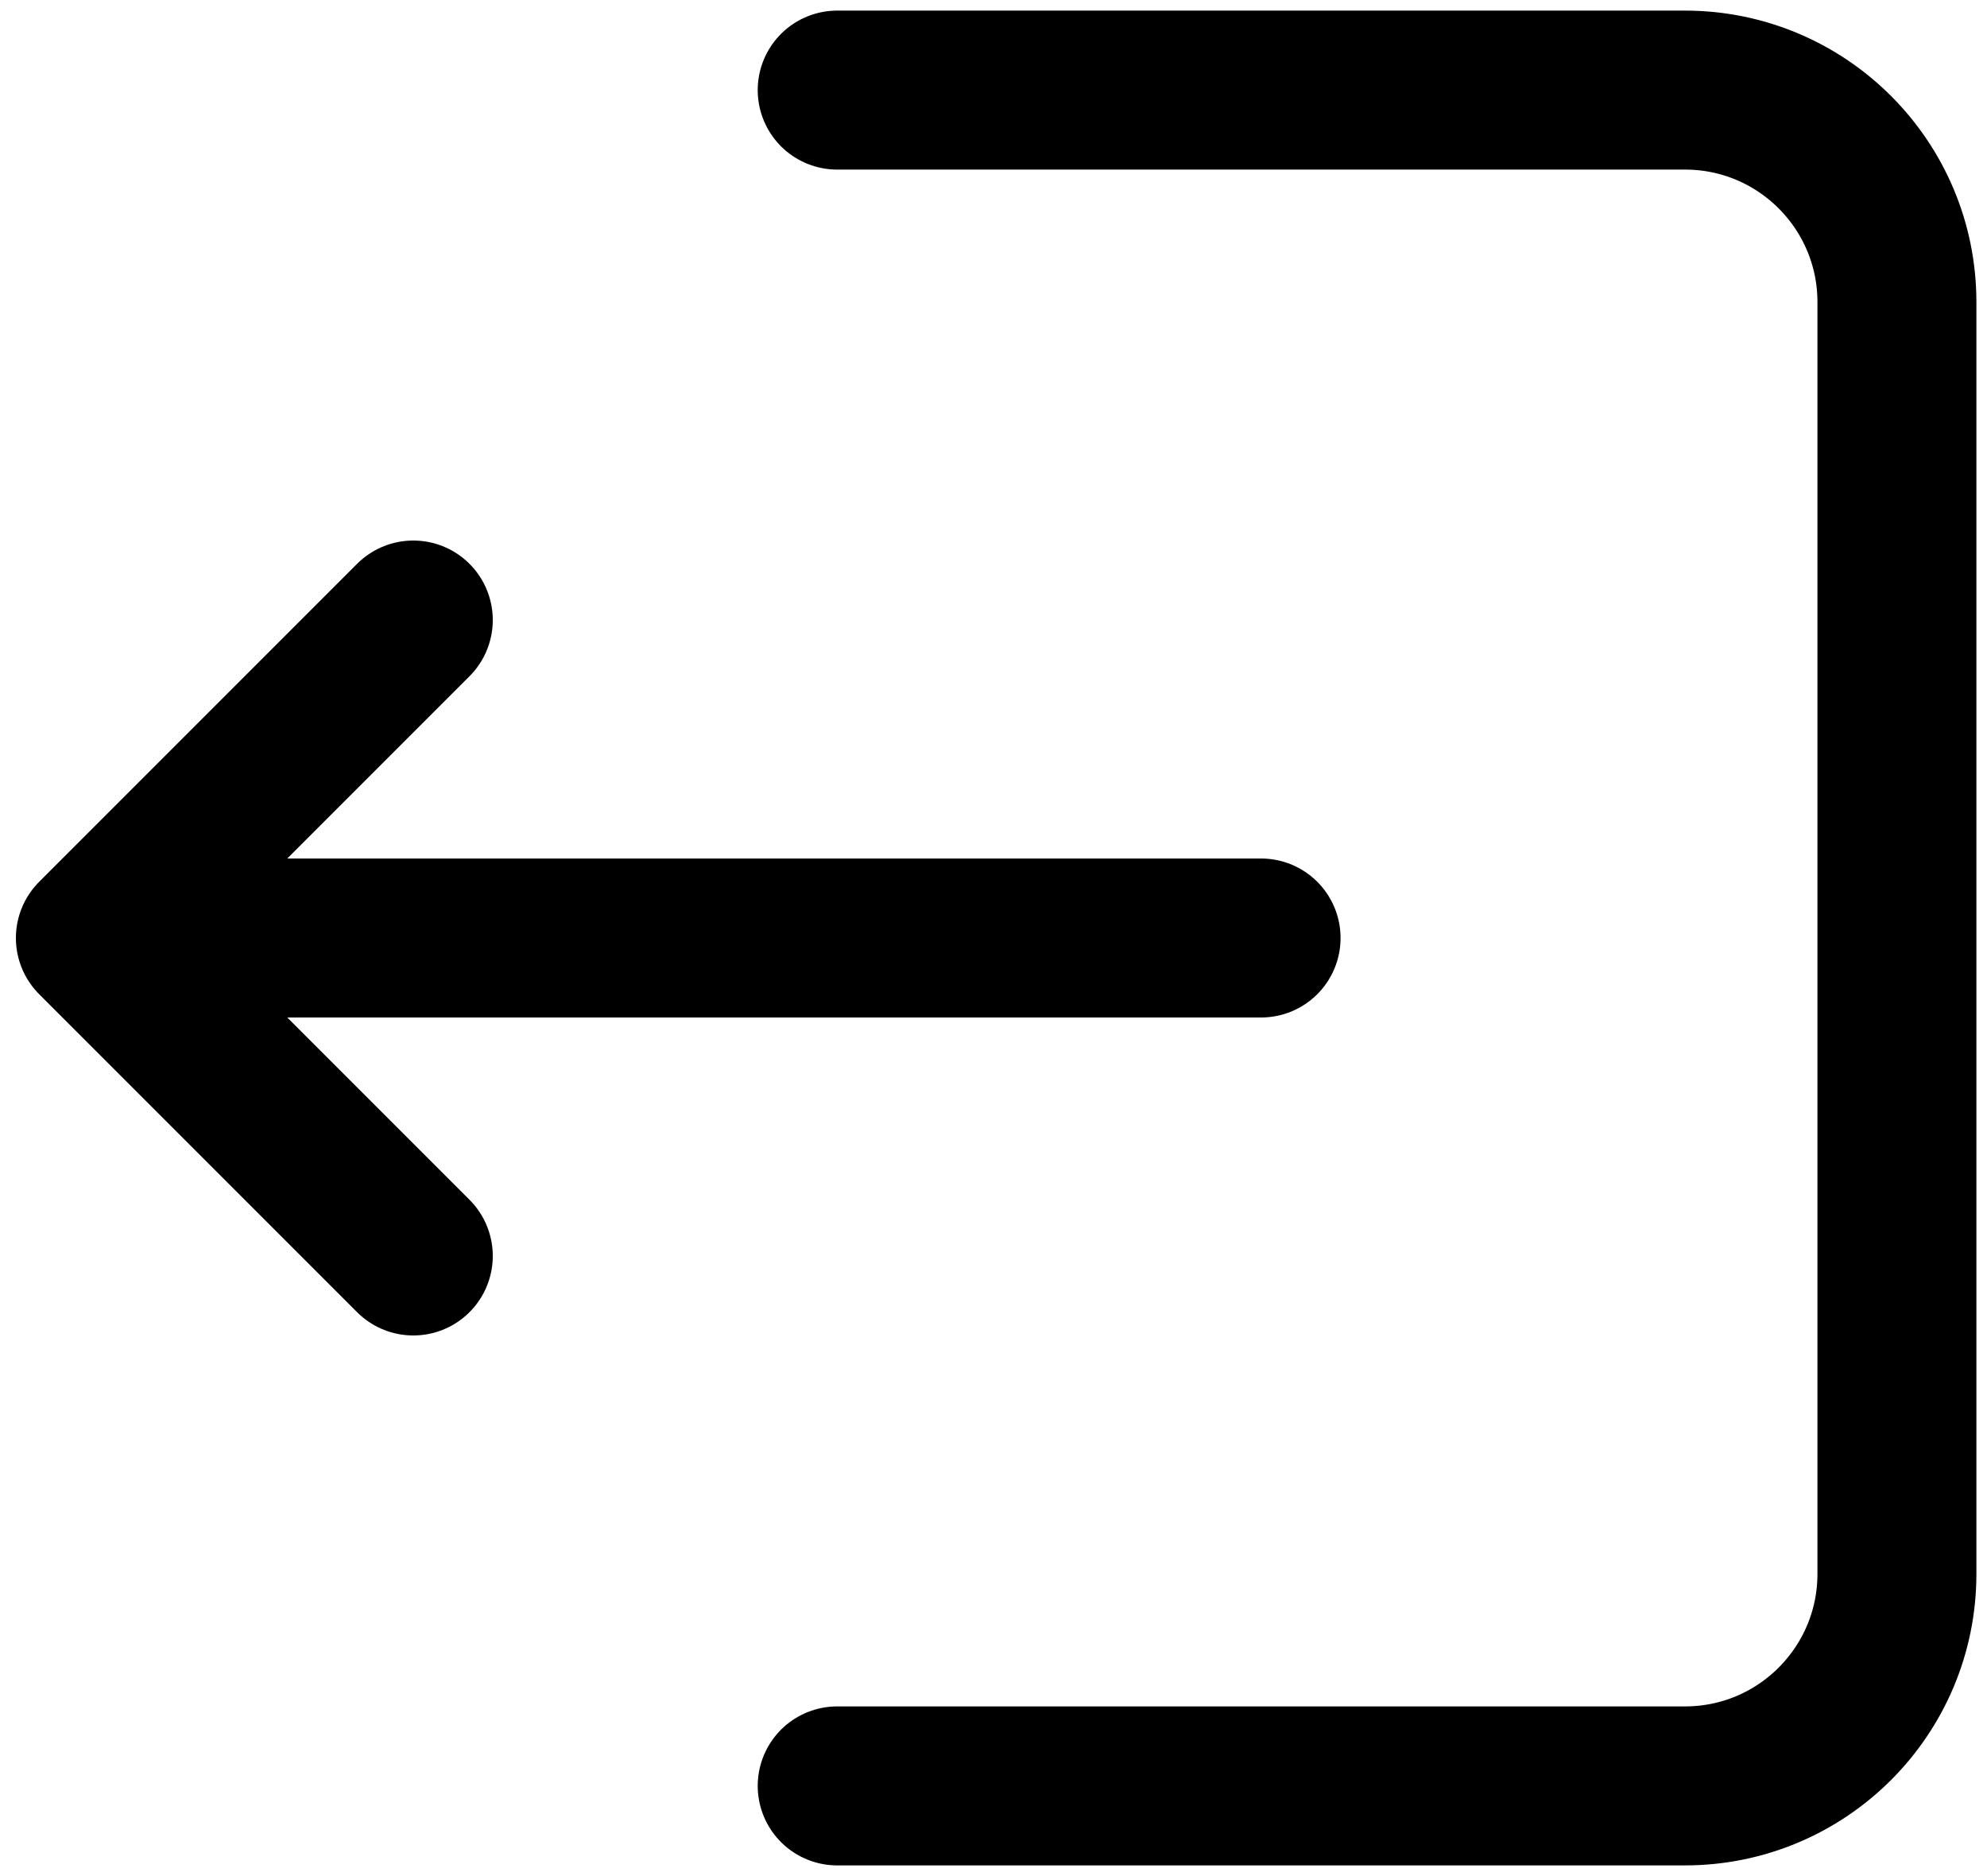 <svg width="125" height="118" viewBox="0 0 125 118" fill="none" xmlns="http://www.w3.org/2000/svg">
<path d="M52.667 112.333H106C113.364 112.333 119.333 106.364 119.333 99V19C119.333 11.636 113.364 5.667 106 5.667H52.667M79.333 59H6M6 59L26 79M6 59L26 39" stroke="black" stroke-width="10" stroke-linecap="round" stroke-linejoin="round"/>
</svg>

